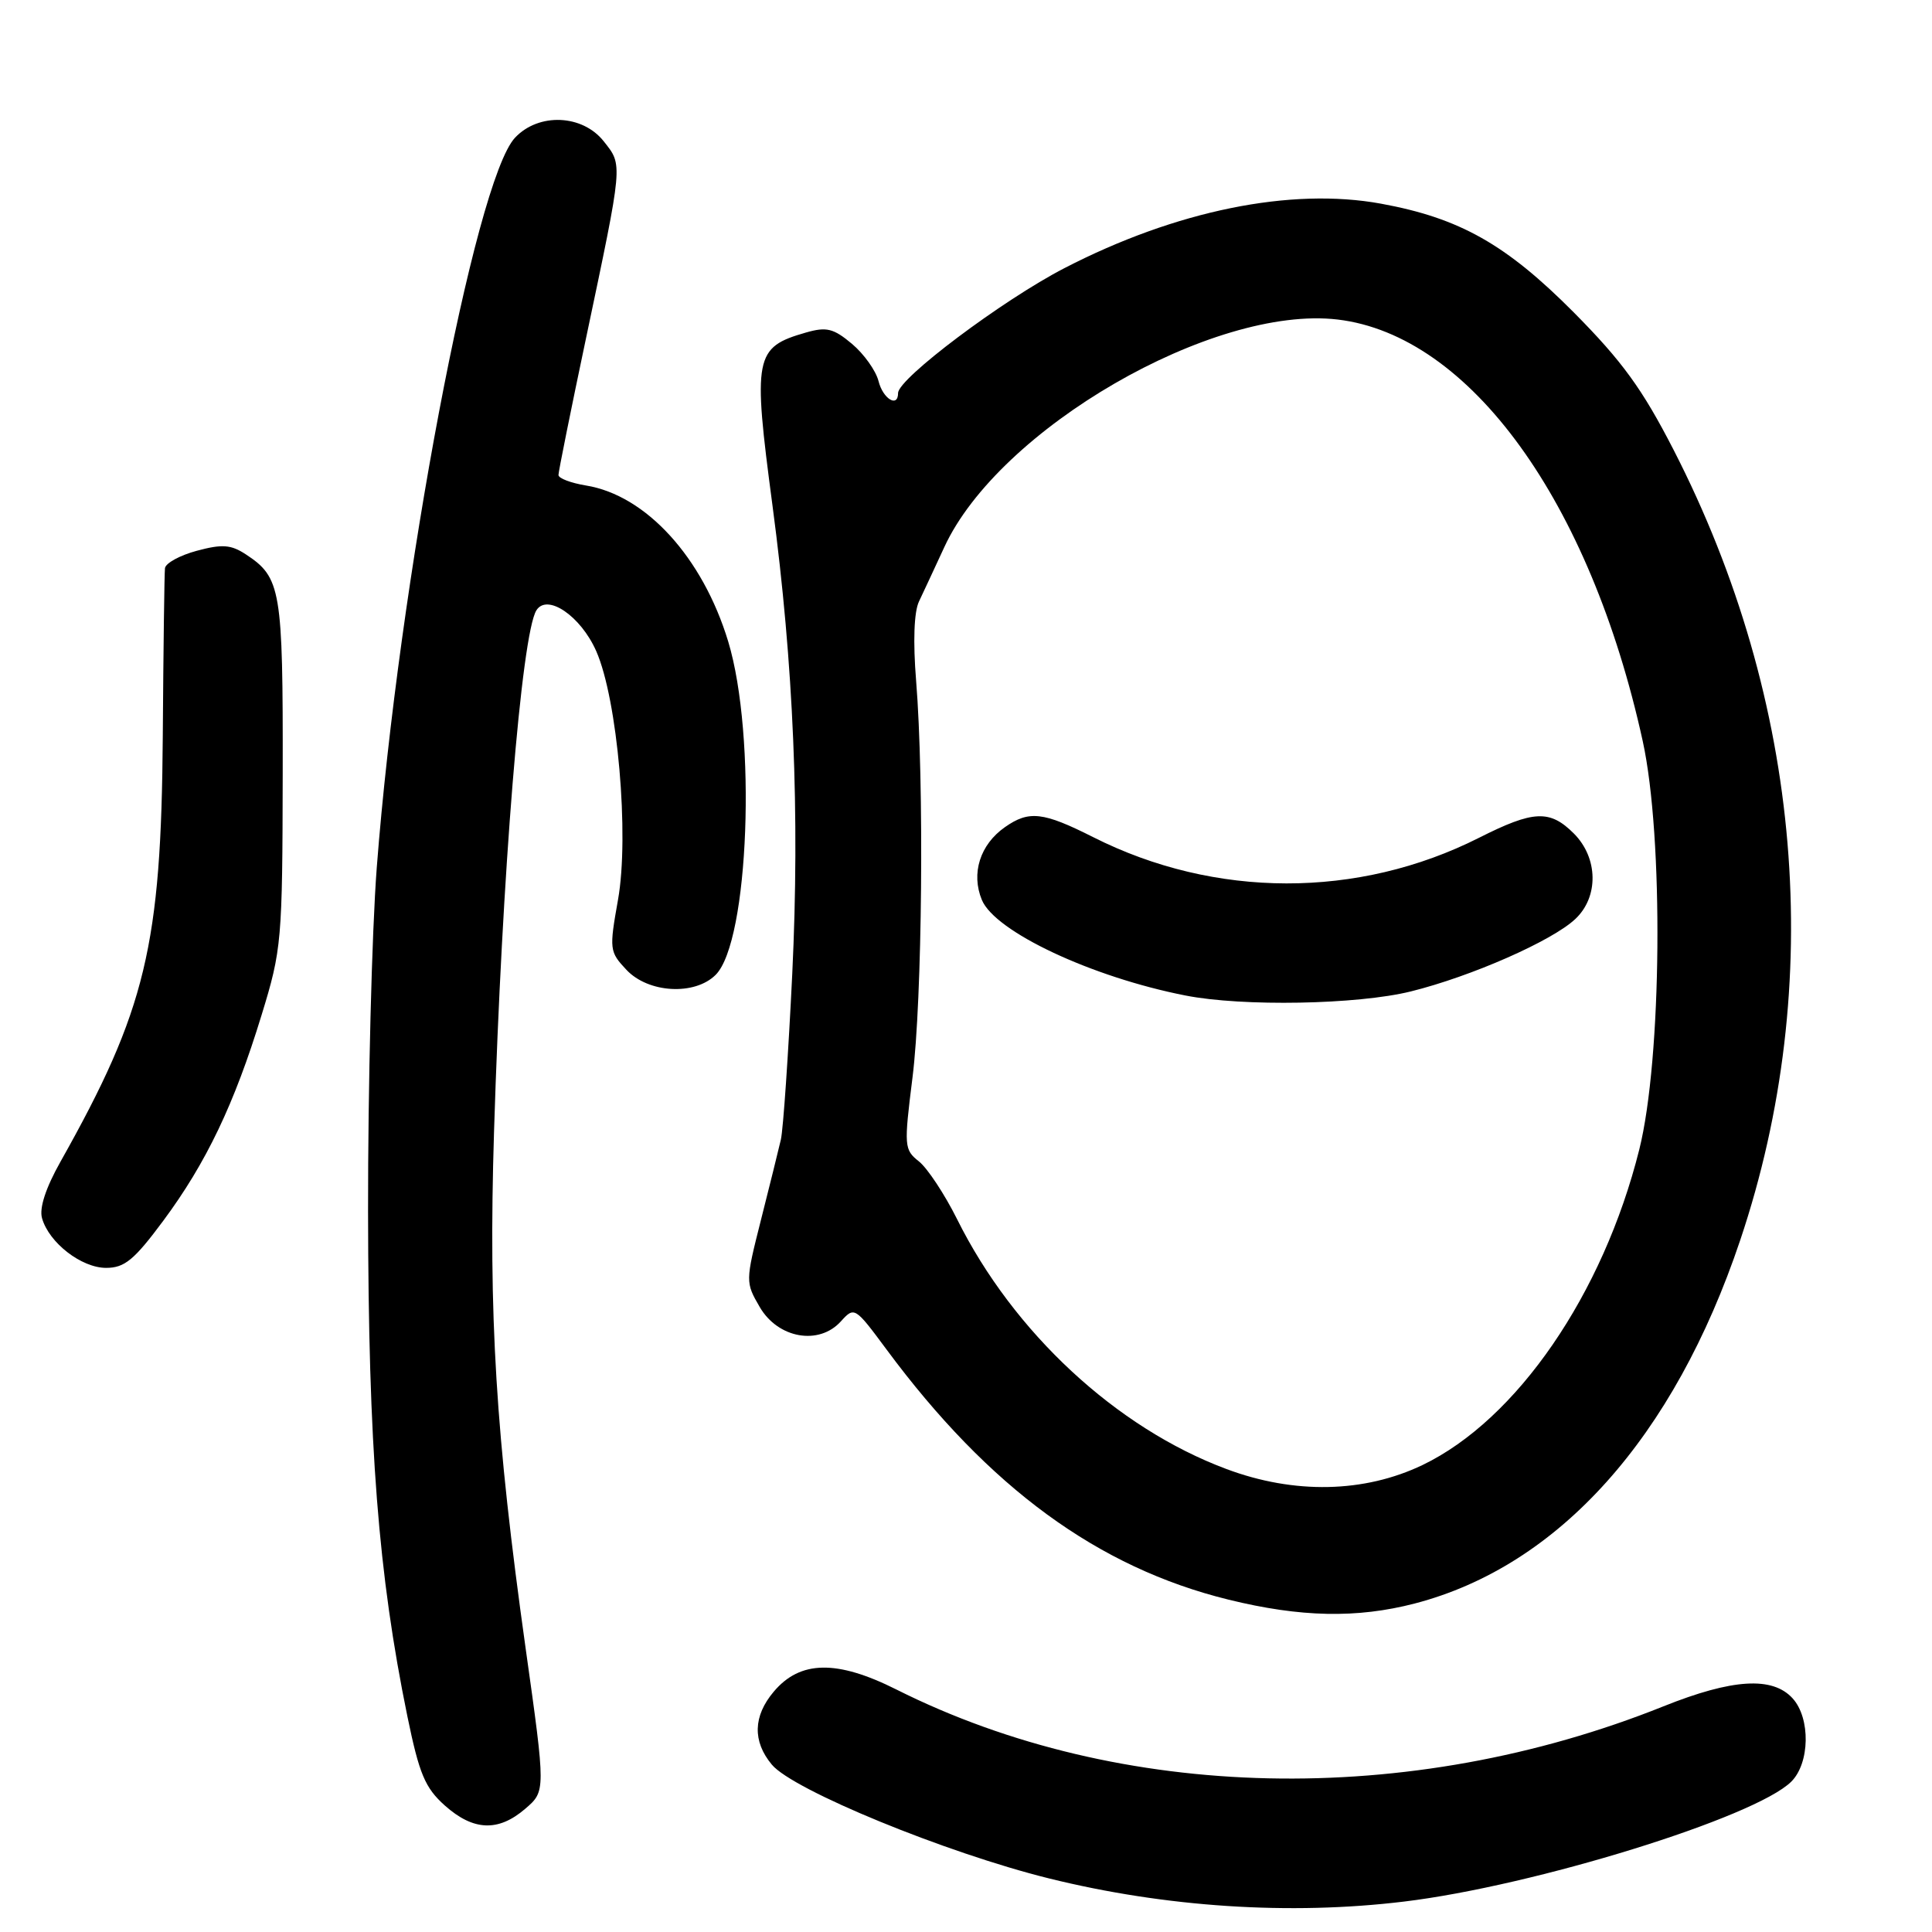 <?xml version="1.0" encoding="UTF-8" standalone="no"?>
<!DOCTYPE svg PUBLIC "-//W3C//DTD SVG 1.1//EN" "http://www.w3.org/Graphics/SVG/1.1/DTD/svg11.dtd" >
<svg xmlns="http://www.w3.org/2000/svg" xmlns:xlink="http://www.w3.org/1999/xlink" version="1.1" viewBox="0 0 256 256">
 <g >
 <path fill="currentColor"
d=" M 186.03 251.97 C 203.29 249.89 232.56 240.82 237.35 236.08 C 239.82 233.63 239.92 227.68 237.54 225.05 C 234.88 222.11 229.57 222.43 220.41 226.10 C 186.68 239.61 148.48 238.77 118.78 223.87 C 110.89 219.91 106.02 220.00 102.52 224.16 C 99.79 227.40 99.70 230.73 102.27 233.82 C 105.06 237.19 125.32 245.51 139.00 248.90 C 154.43 252.72 170.93 253.80 186.03 251.97 Z  M 69.60 239.67 C 72.31 237.34 72.31 237.34 69.65 218.42 C 65.68 190.10 64.71 174.33 65.46 150.00 C 66.51 115.91 69.10 84.08 71.07 80.88 C 72.49 78.59 76.94 81.61 79.00 86.27 C 81.83 92.67 83.41 110.70 81.89 119.22 C 80.72 125.80 80.75 126.11 83.01 128.51 C 85.91 131.60 92.06 131.94 94.83 129.17 C 99.25 124.75 100.27 97.48 96.49 85.00 C 93.11 73.86 85.60 65.62 77.64 64.33 C 75.64 64.00 74.00 63.38 74.00 62.94 C 74.00 62.49 75.64 54.34 77.65 44.82 C 82.59 21.37 82.54 21.95 80.01 18.74 C 77.19 15.15 71.37 14.91 68.24 18.25 C 62.92 23.92 52.81 77.33 49.92 115.00 C 49.27 123.53 48.75 144.00 48.77 160.50 C 48.81 191.75 50.12 208.58 53.98 227.42 C 55.55 235.06 56.32 236.89 58.93 239.23 C 62.72 242.61 66.02 242.75 69.60 239.67 Z  M 187.47 212.47 C 206.57 207.49 221.81 190.47 230.59 164.32 C 241.99 130.36 238.83 92.89 221.76 59.61 C 217.61 51.53 214.96 47.88 208.54 41.40 C 199.56 32.37 193.42 28.90 183.00 26.99 C 171.05 24.80 155.81 27.90 141.04 35.53 C 132.84 39.77 119.00 50.16 119.00 52.08 C 119.00 54.07 117.00 52.86 116.41 50.50 C 116.06 49.12 114.48 46.90 112.90 45.57 C 110.45 43.51 109.52 43.28 106.80 44.06 C 99.97 46.02 99.73 47.21 102.36 67.00 C 105.16 88.05 105.99 107.89 104.98 129.00 C 104.46 139.72 103.78 149.62 103.47 151.00 C 103.15 152.38 101.96 157.19 100.82 161.69 C 98.77 169.80 98.77 169.92 100.67 173.19 C 103.09 177.35 108.51 178.31 111.42 175.09 C 113.21 173.11 113.28 173.16 117.46 178.80 C 131.04 197.14 145.49 207.71 162.78 211.96 C 172.33 214.31 179.81 214.46 187.47 212.47 Z  M 21.64 161.75 C 27.32 154.09 31.05 146.30 34.66 134.50 C 37.33 125.81 37.42 124.71 37.46 102.50 C 37.50 78.04 37.24 76.52 32.55 73.44 C 30.59 72.16 29.43 72.08 26.08 72.98 C 23.84 73.58 21.94 74.62 21.86 75.29 C 21.78 75.95 21.65 85.95 21.57 97.50 C 21.37 125.32 19.33 133.81 8.02 153.92 C 6.07 157.38 5.18 160.08 5.57 161.42 C 6.49 164.67 10.79 168.00 14.06 168.00 C 16.51 168.00 17.78 166.95 21.64 161.75 Z  M 162.50 194.65 C 147.91 189.20 134.29 176.57 126.82 161.55 C 125.16 158.22 122.88 154.78 121.76 153.89 C 119.80 152.34 119.77 151.89 120.91 142.78 C 122.21 132.50 122.47 103.57 121.39 90.20 C 120.97 85.03 121.11 81.07 121.77 79.70 C 122.35 78.49 123.85 75.25 125.12 72.51 C 132.33 56.83 160.74 40.39 177.25 42.34 C 194.77 44.42 210.71 66.45 217.67 98.20 C 220.46 110.94 220.21 140.34 217.21 152.33 C 212.41 171.50 200.99 188.11 188.50 194.12 C 180.78 197.82 171.50 198.02 162.50 194.65 Z  M 186.94 131.37 C 194.93 129.39 205.65 124.68 208.73 121.78 C 211.86 118.85 211.77 113.68 208.55 110.45 C 205.36 107.26 203.21 107.36 195.98 111.01 C 179.95 119.10 160.99 119.07 144.86 110.93 C 138.22 107.58 136.35 107.36 133.16 109.60 C 129.86 111.91 128.65 115.73 130.10 119.24 C 131.85 123.46 144.65 129.47 157.08 131.91 C 164.64 133.40 179.88 133.12 186.94 131.37 Z "/>
</g>
</svg>